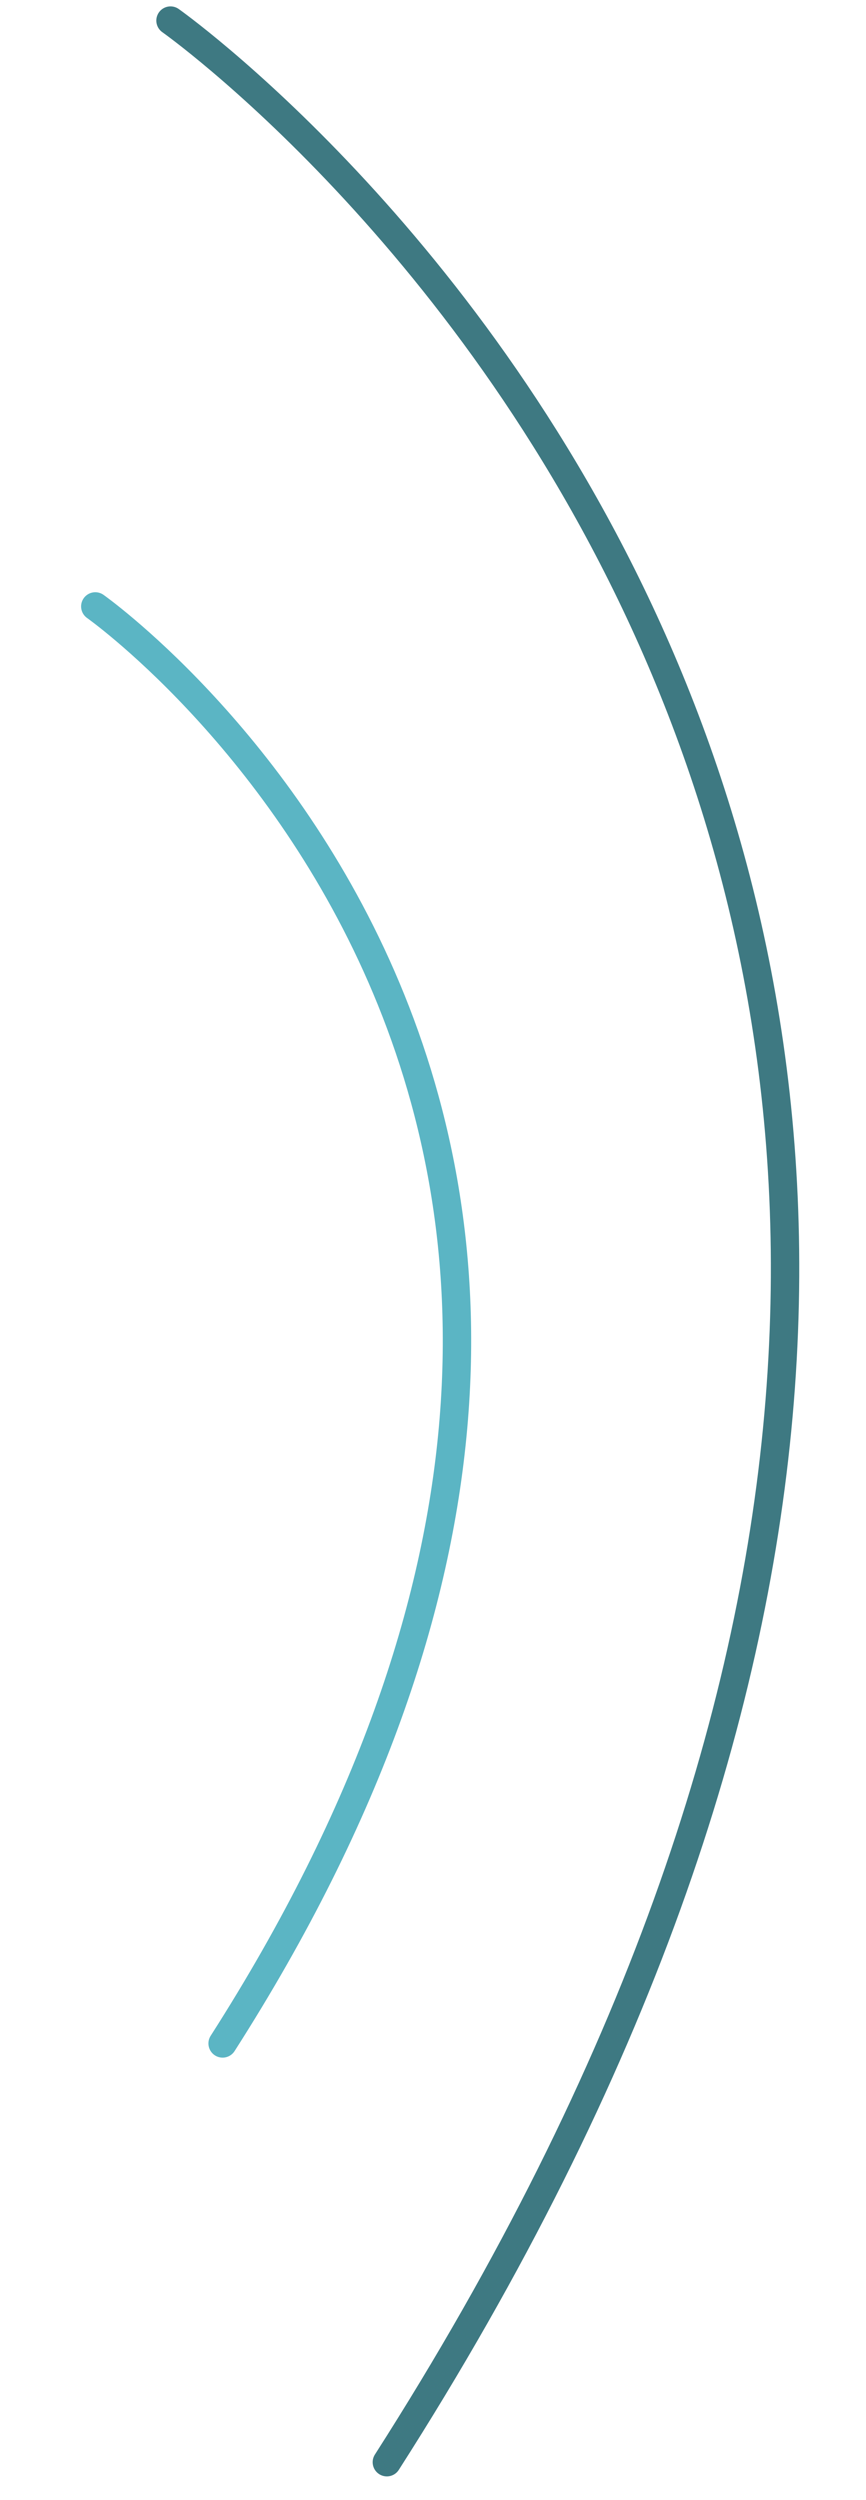 <svg xmlns="http://www.w3.org/2000/svg" width="91.499" height="264.059" viewBox="0 0 91.499 264.059">
  <defs>
    <style>
      .cls-1, .cls-2 {
        fill: none;
        stroke-linecap: round;
        stroke-width: 3px;
      }

      .cls-1 {
        stroke: #3e7982;
      }

      .cls-2 {
        stroke: #5bb5c4;
      }
    </style>
  </defs>
  <g id="Grupo_7" data-name="Grupo 7" transform="translate(-554.008 -429.686)">
    <path id="Trazado_15" data-name="Trazado 15" class="cls-1" d="M-1103.973,279.406s134,84.442,36.324,256.349" transform="translate(1689.107 210.615) rotate(3)"/>
    <path id="Trazado_16" data-name="Trazado 16" class="cls-2" d="M-1103.973,279.406s78.864,49.7,21.378,150.874" transform="translate(1681.16 272.495) rotate(3)"/>
  </g>
</svg>
